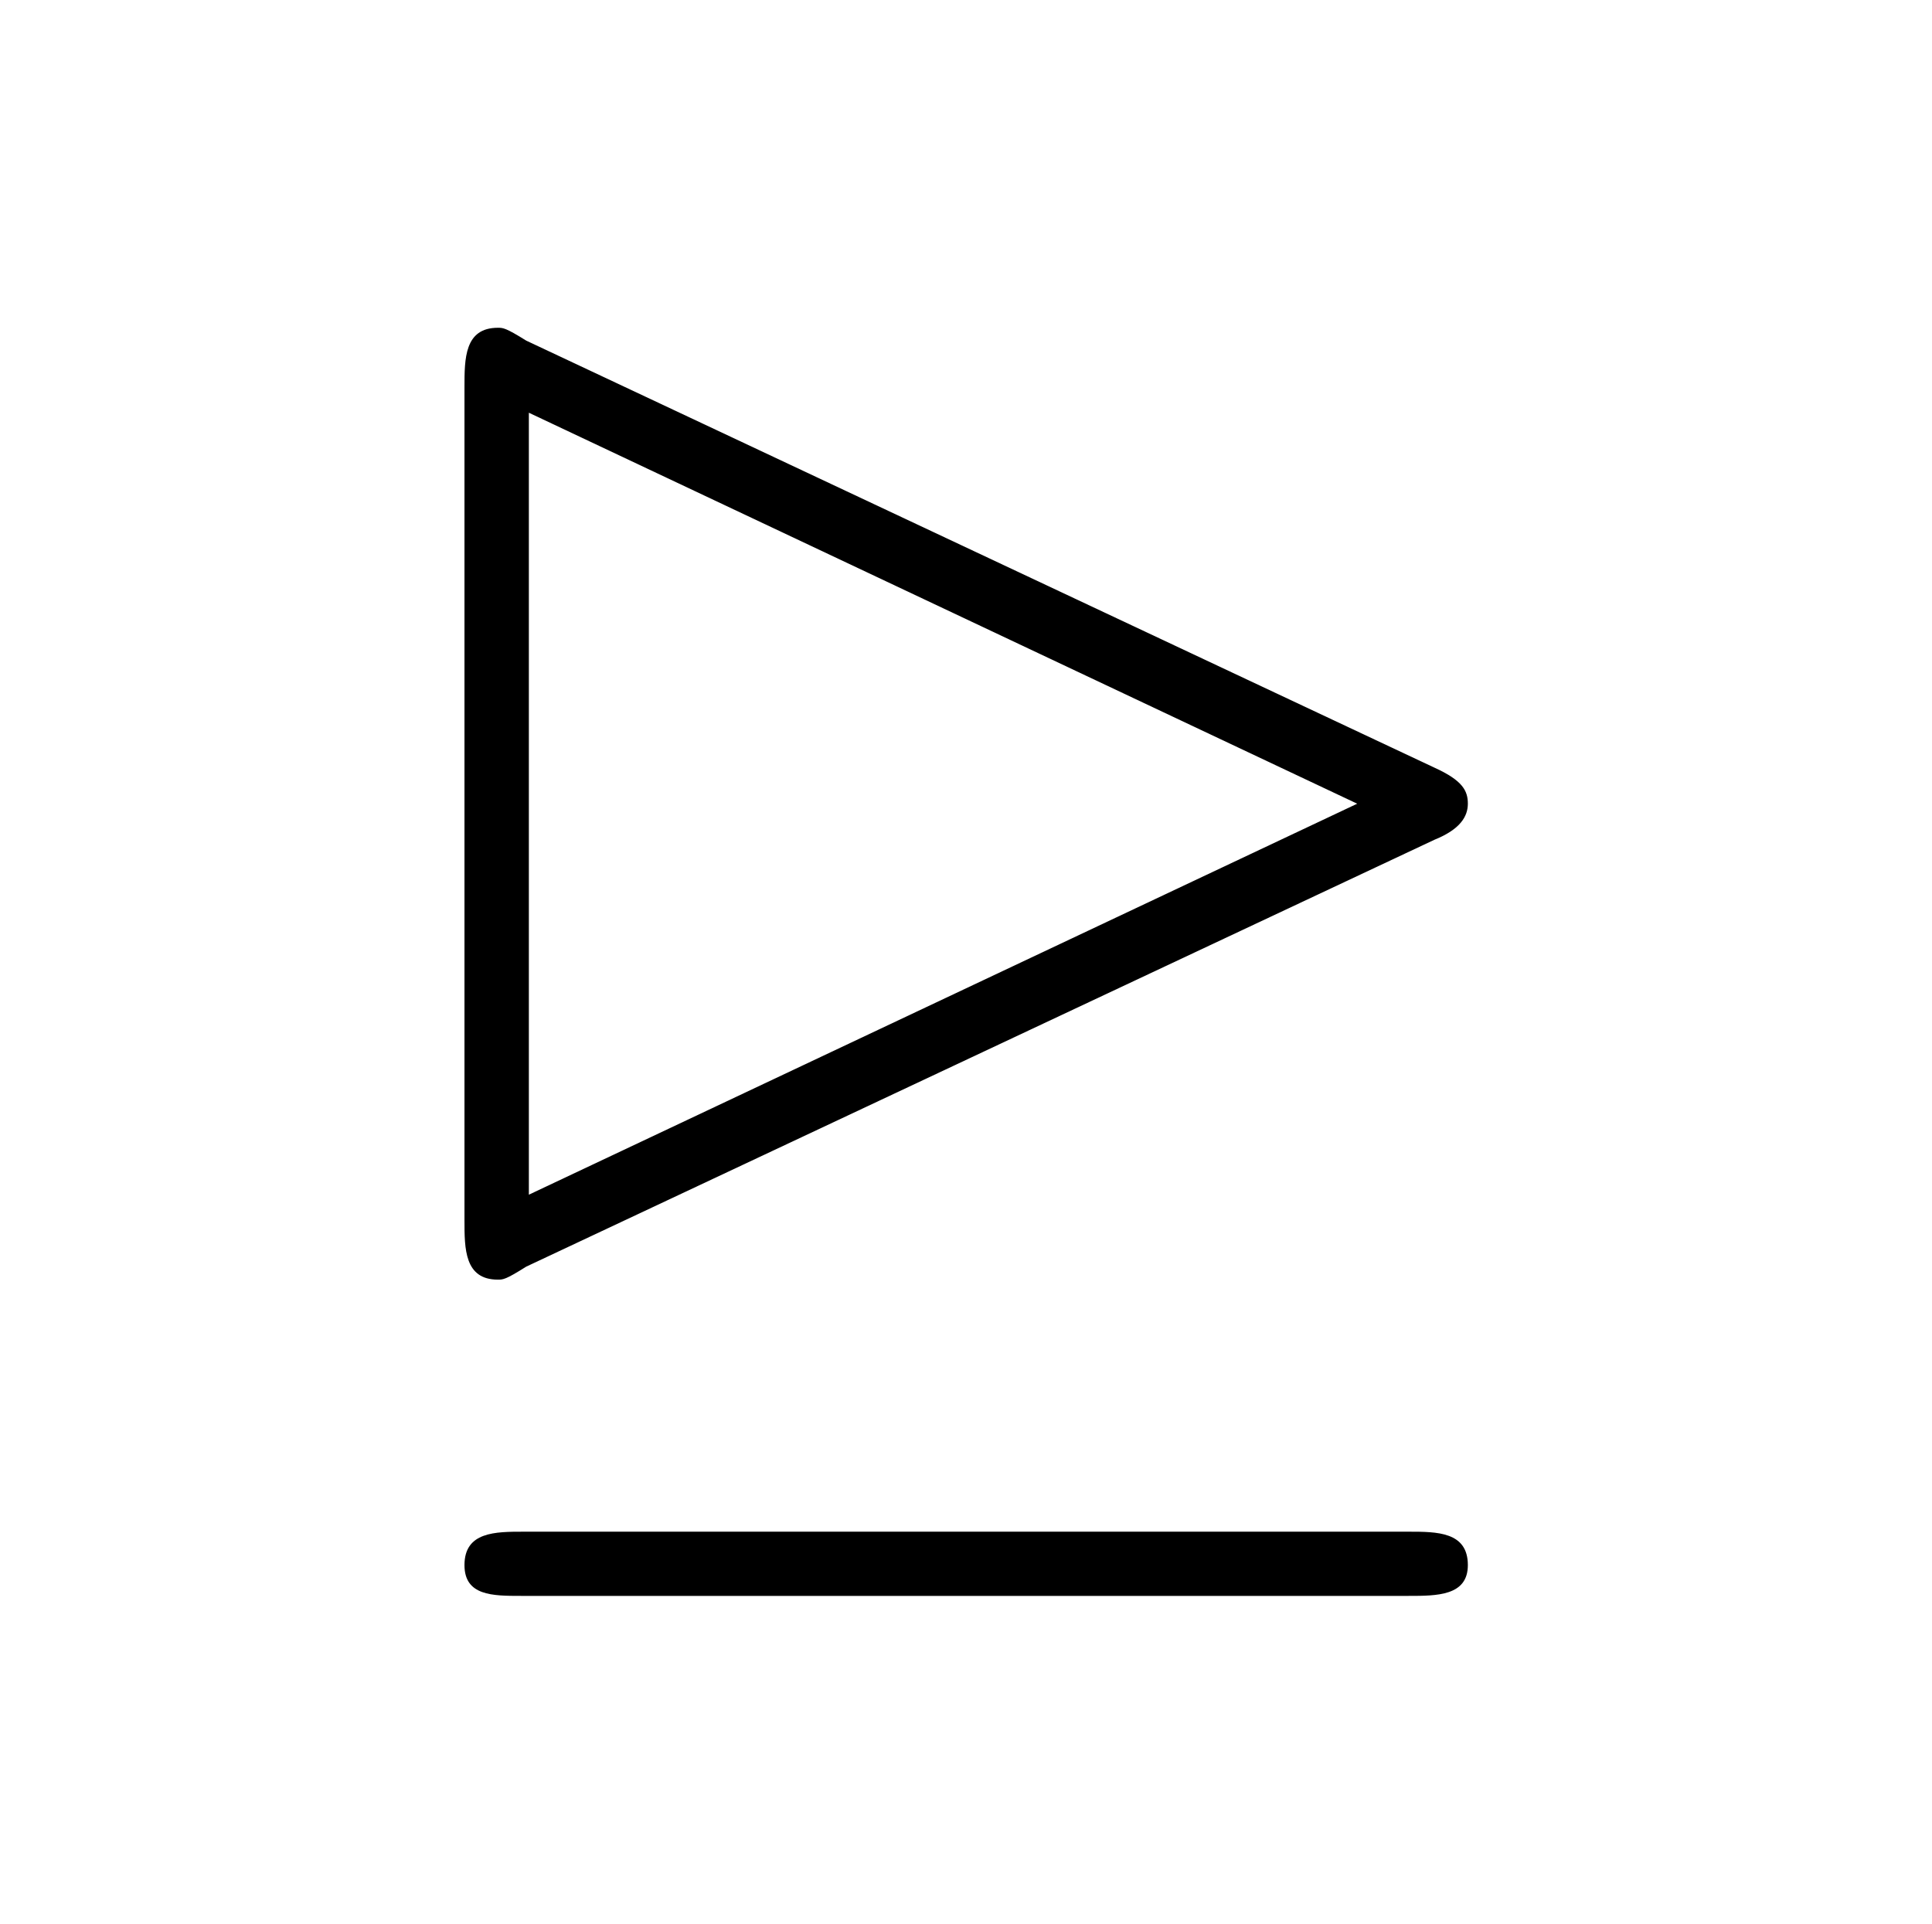 <?xml version="1.0" encoding="UTF-8"?>
<svg xmlns="http://www.w3.org/2000/svg" xmlns:xlink="http://www.w3.org/1999/xlink" width="11.734pt" height="11.689pt" viewBox="0 0 11.734 11.689" version="1.1">
<defs>
<g>
<symbol overflow="visible" id="glyph0-0">
<path style="stroke:none;" d=""/>
</symbol>
<symbol overflow="visible" id="glyph0-1">
<path style="stroke:none;" d="M 6.719 -3.234 C 6.875 -3.297 6.922 -3.375 6.922 -3.453 C 6.922 -3.531 6.891 -3.594 6.719 -3.672 L 1.203 -6.266 C 1.078 -6.344 1.062 -6.344 1.031 -6.344 C 0.828 -6.344 0.828 -6.156 0.828 -5.984 L 0.828 -0.922 C 0.828 -0.75 0.828 -0.562 1.031 -0.562 C 1.062 -0.562 1.078 -0.562 1.203 -0.641 Z M 6.25 -3.453 L 1.219 -1.078 L 1.219 -5.828 Z M 6.562 1.359 C 6.734 1.359 6.922 1.359 6.922 1.172 C 6.922 0.969 6.734 0.969 6.562 0.969 L 1.188 0.969 C 1.016 0.969 0.828 0.969 0.828 1.172 C 0.828 1.359 1 1.359 1.172 1.359 Z "/>
</symbol>
</g>
</defs>
<g id="surface1">
<g style="fill:rgb(0%,0%,0%);fill-opacity:1;">
  <use xlink:href="#glyph0-1" x="1.993" y="8.335"/>
</g>
</g>
</svg>
